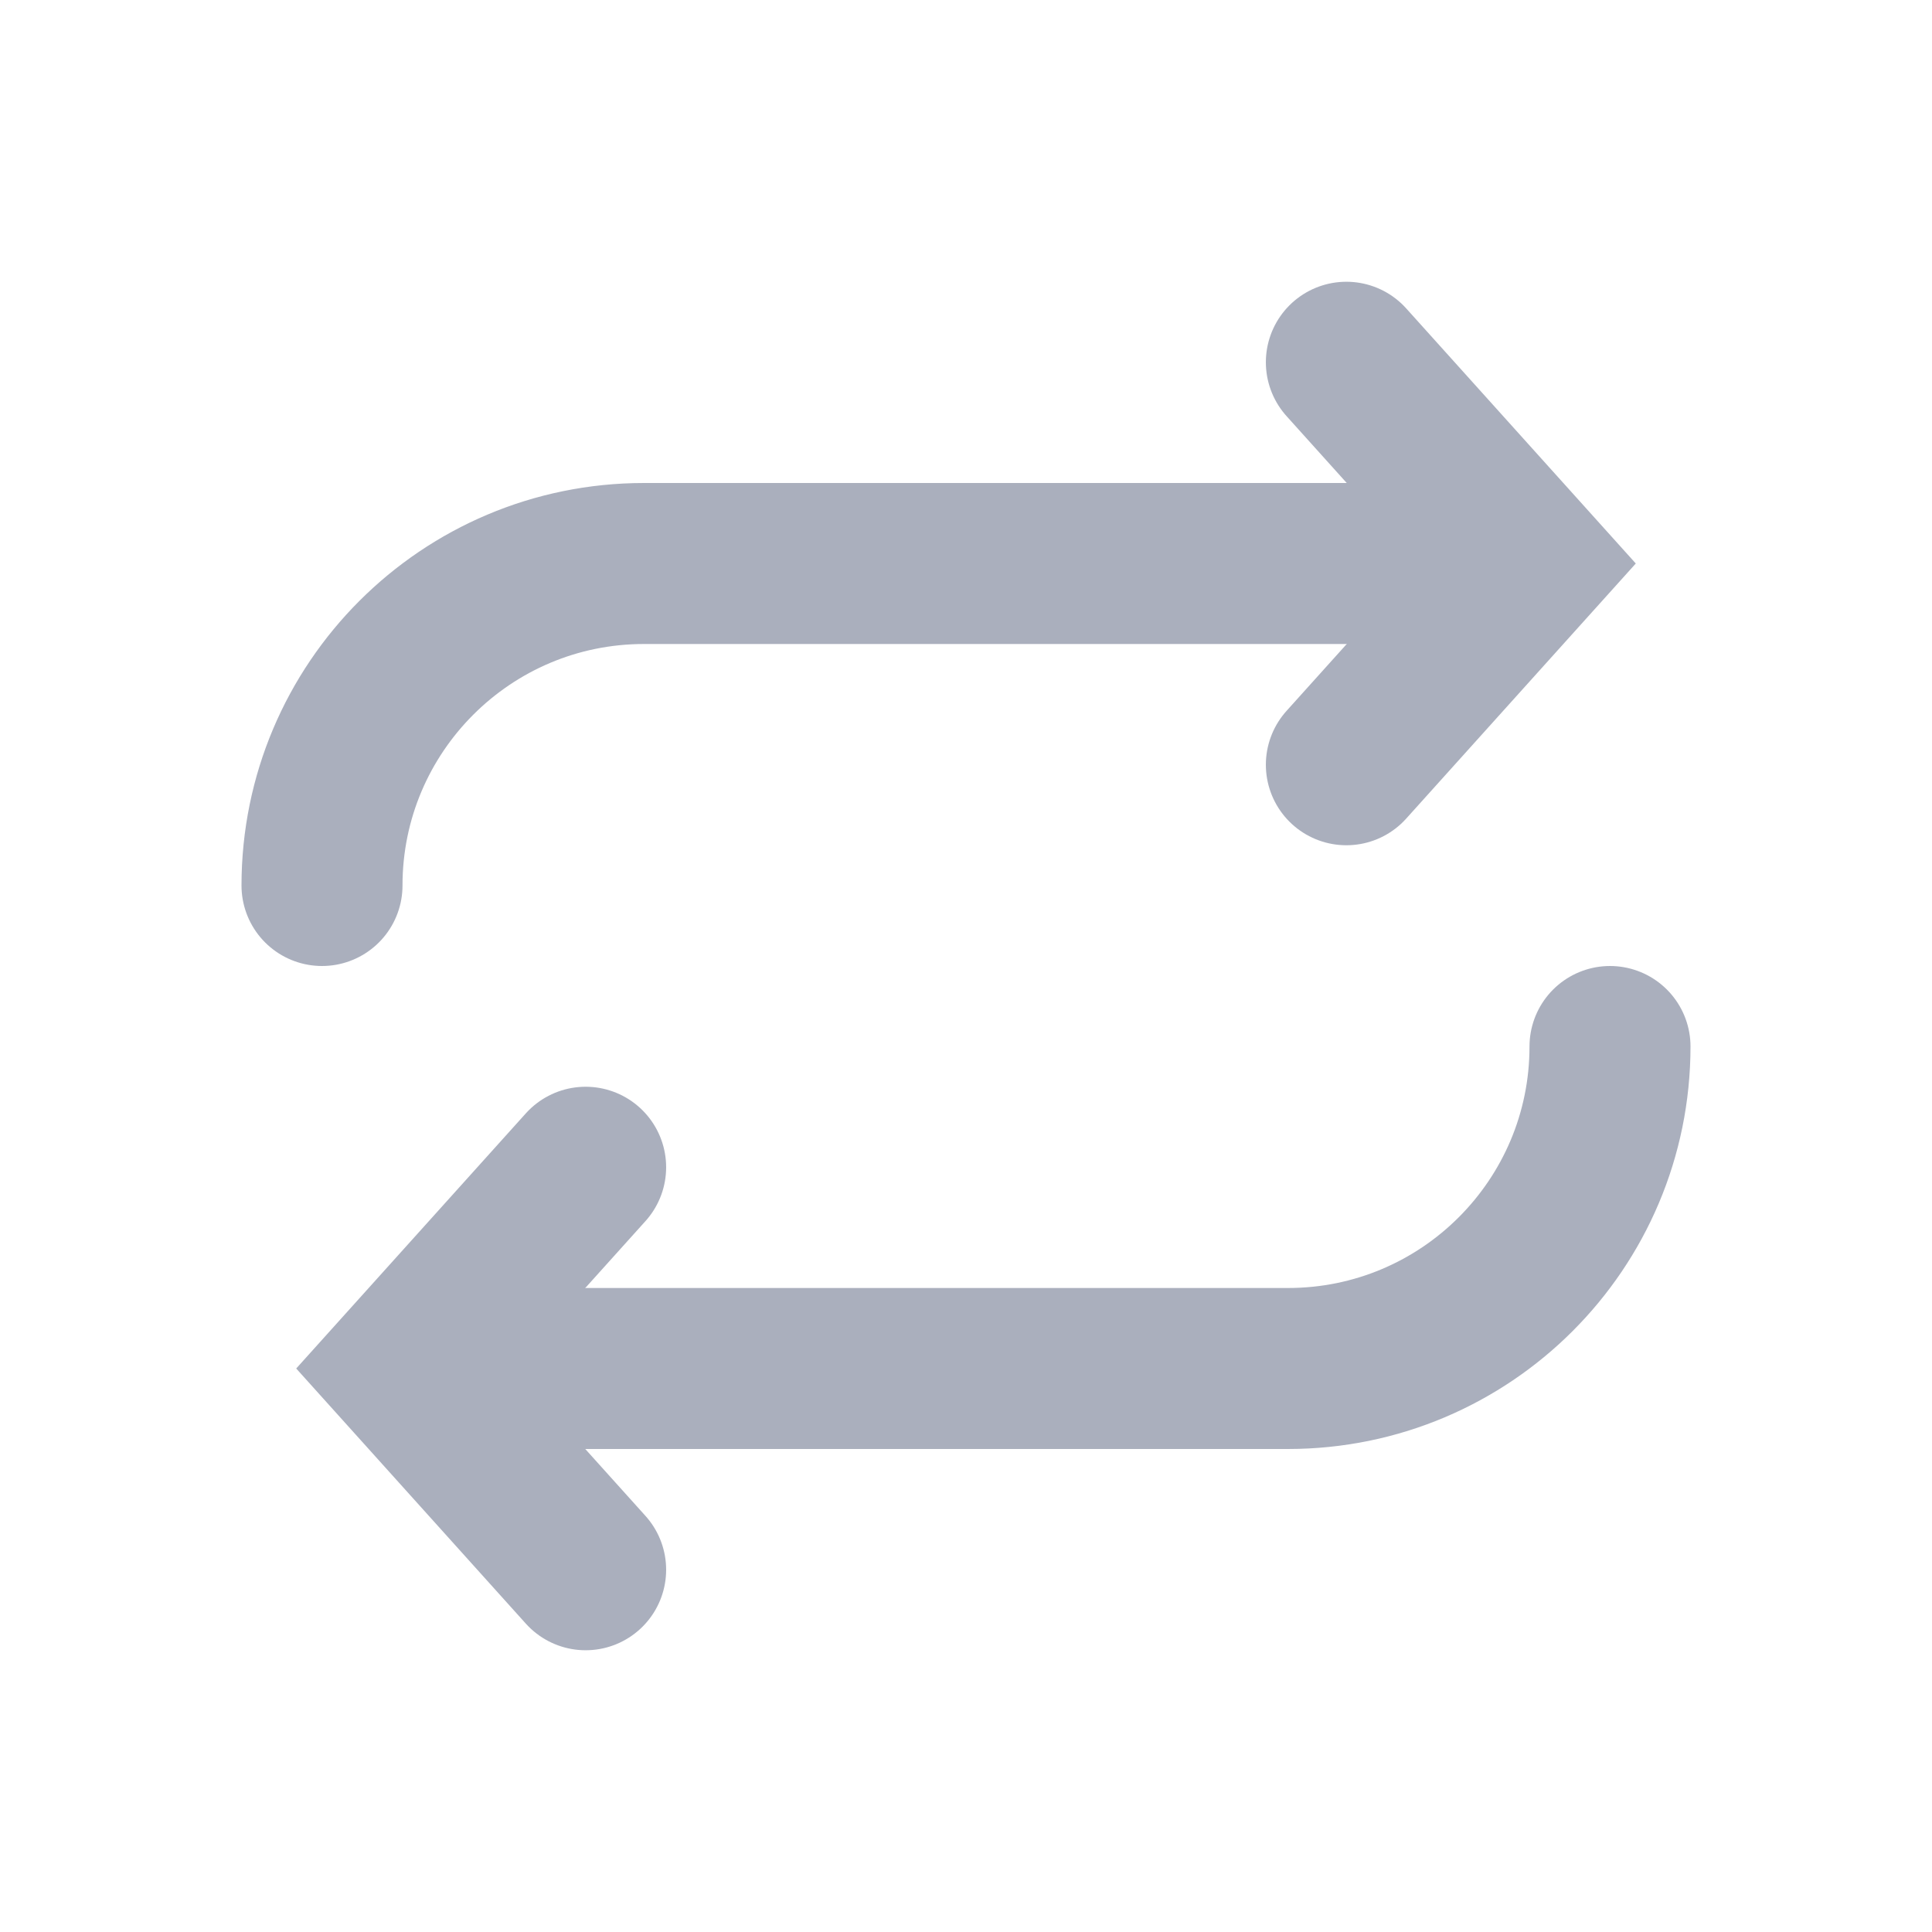 <svg width="24" height="24" viewBox="0 0 24 24" fill="none" xmlns="http://www.w3.org/2000/svg">
<path d="M16.725 9.5L18.975 7L16.725 4.5" stroke="#AAAFBD" stroke-width="2" stroke-linecap="round"/>
<path d="M4 11V11C4 8.791 5.791 7 8 7H17" stroke="#AAAFBD" stroke-width="2" stroke-linecap="round"/>
<path d="M7.275 14.5L5.025 17L7.275 19.5" stroke="#AAAFBD" stroke-width="2" stroke-linecap="round"/>
<path d="M20 13V13C20 15.209 18.209 17 16 17H7" stroke="#AAAFBD" stroke-width="2" stroke-linecap="round"/>
</svg>
